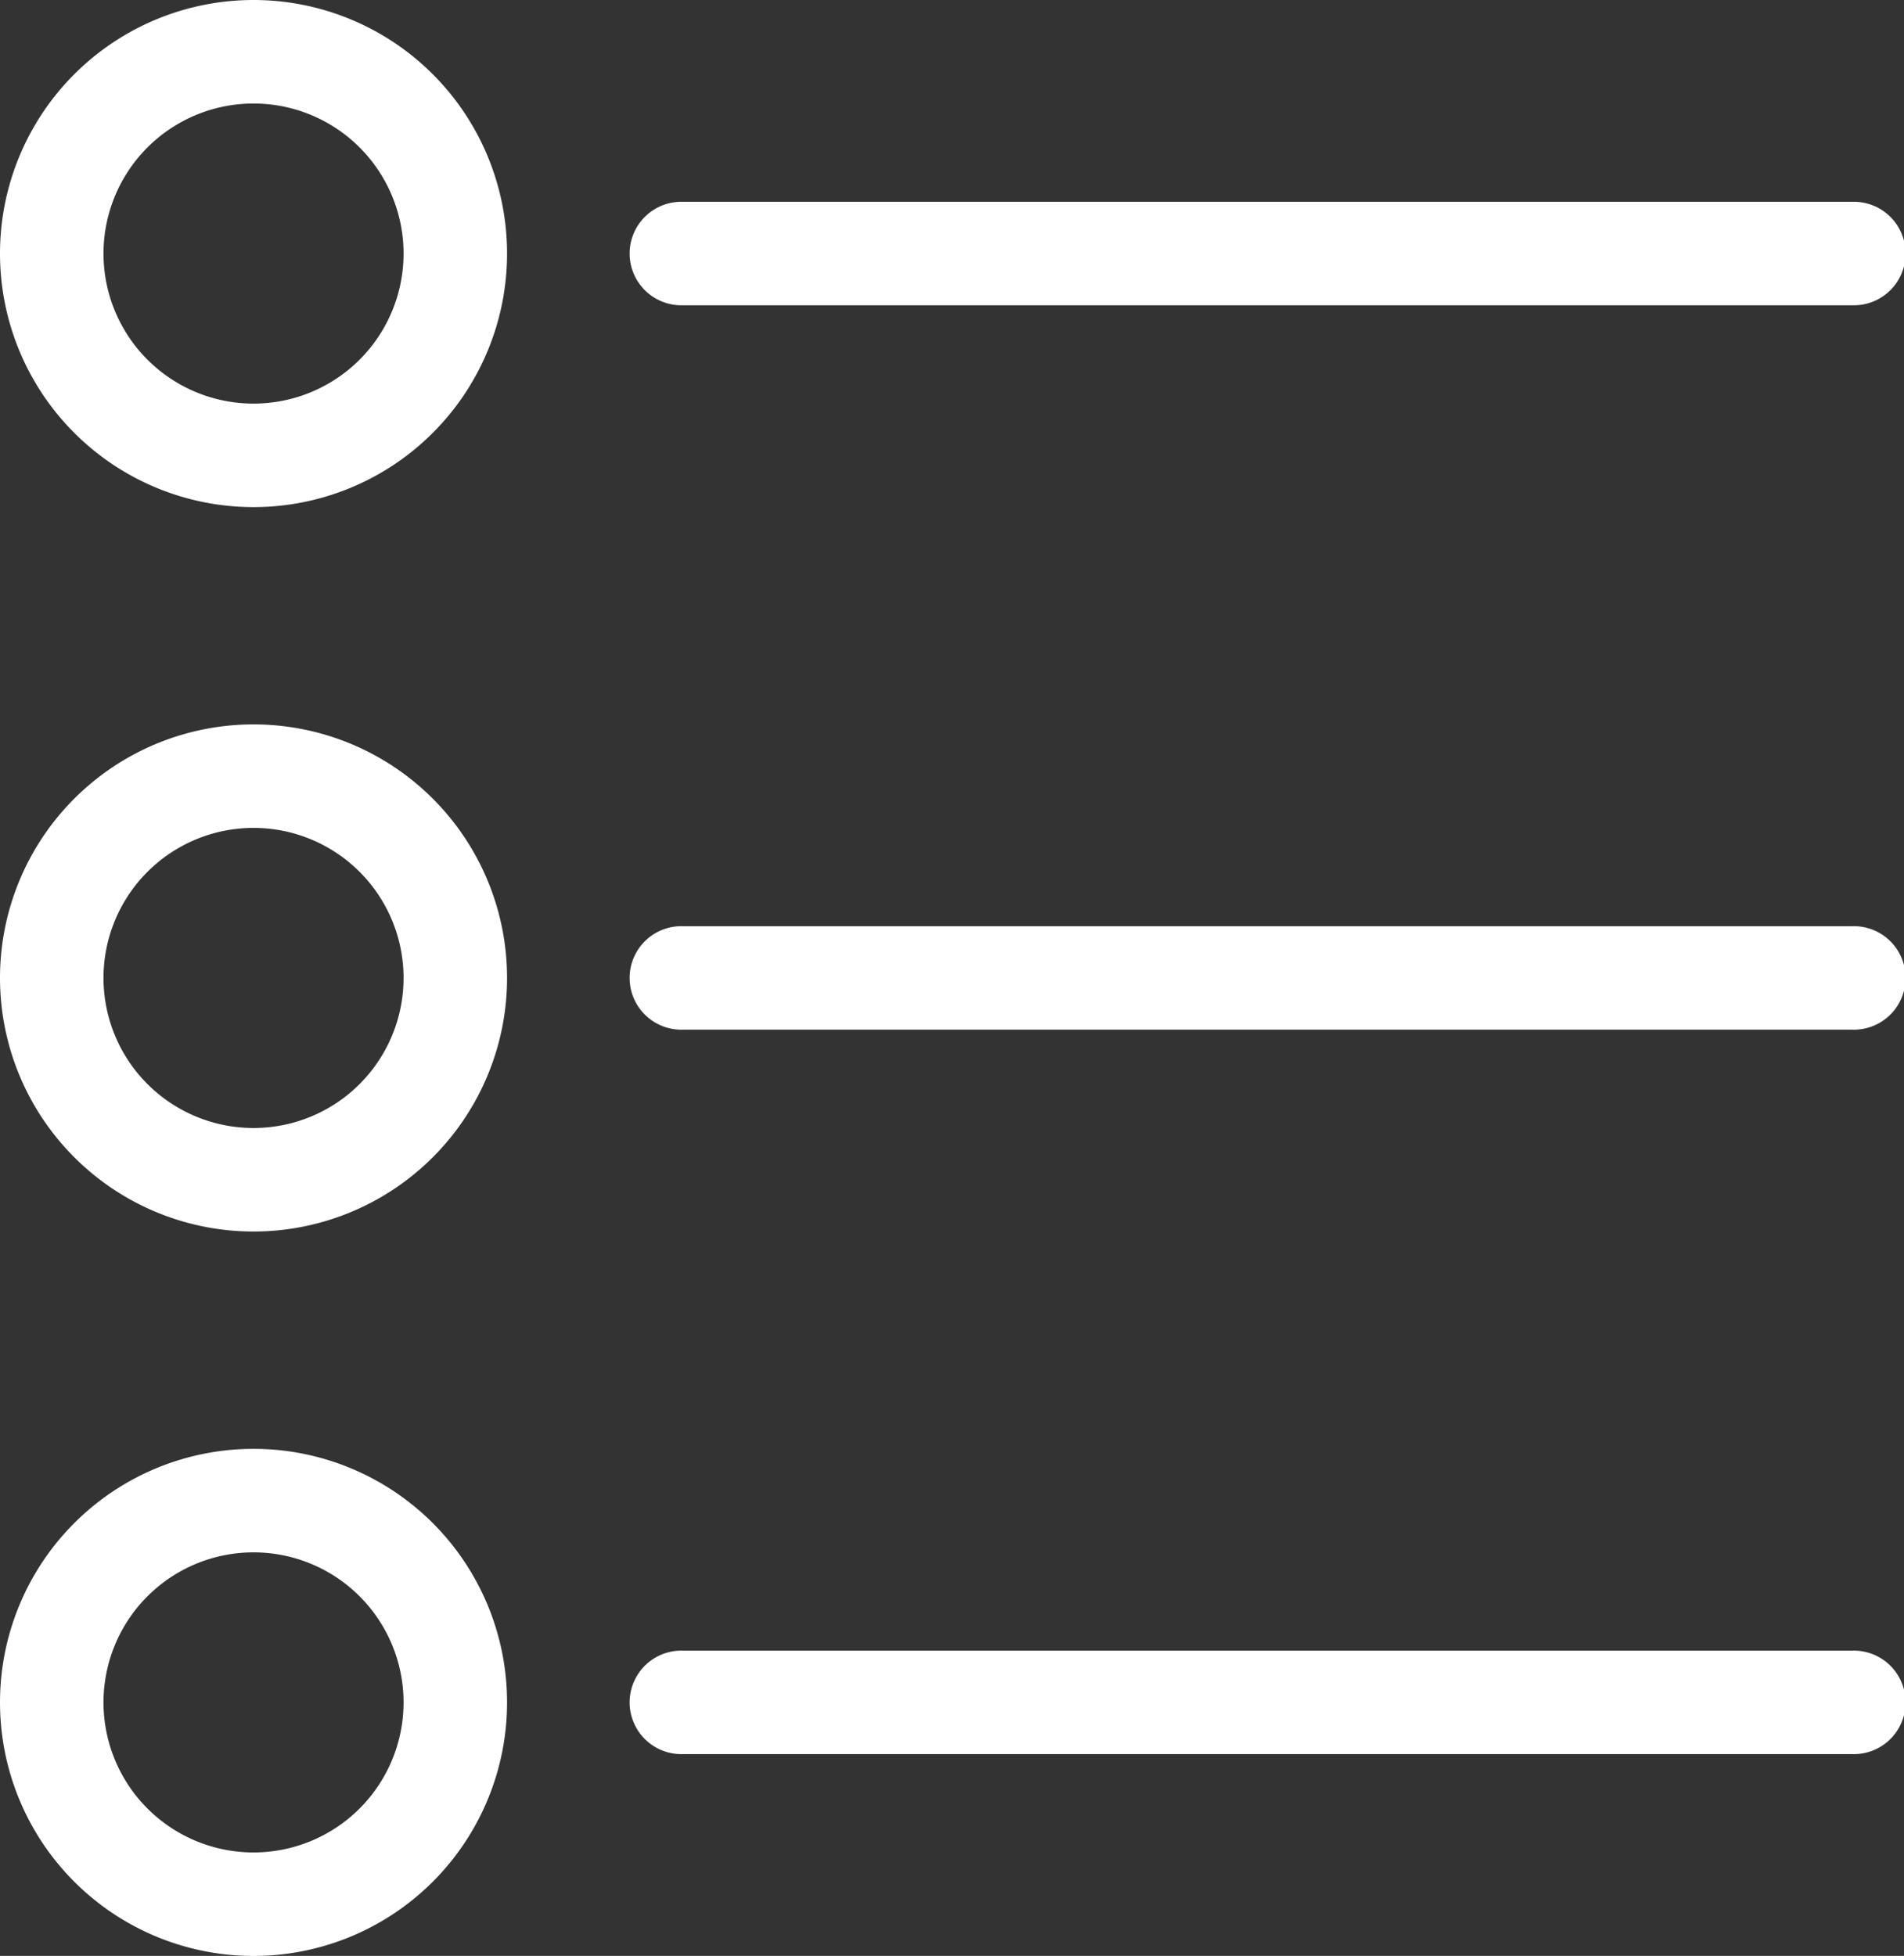 <svg xmlns="http://www.w3.org/2000/svg" width="38.999" height="40.058" viewBox="0 0 38.999 40.058"><rect x="0" y="0" width="38.999" height="40.058" fill="#333333" stroke="none"/><defs><style>.a{fill:#fff;}</style></defs><g transform="translate(-5.224)"><g transform="translate(5.224)"><g transform="translate(0)"><path class="a" d="M10.417,146.286a5.193,5.193,0,1,0,5.193,5.193A5.193,5.193,0,0,0,10.417,146.286Zm0,8.266h0a3.073,3.073,0,1,1,3.073-3.073A3.073,3.073,0,0,1,10.417,154.552Z" transform="translate(-5.224 -131.45)"/><path class="a" d="M157.712,187.037h-23.95a1.06,1.06,0,1,0,0,2.119h23.95a1.06,1.06,0,1,0,0-2.119Z" transform="translate(-119.773 -168.068)"/><path class="a" d="M10.417,0a5.193,5.193,0,1,0,5.193,5.193A5.193,5.193,0,0,0,10.417,0Zm0,8.266A3.073,3.073,0,1,1,13.49,5.193,3.073,3.073,0,0,1,10.417,8.266Z" transform="translate(-5.224)"/><path class="a" d="M133.762,42.87h23.95a1.06,1.06,0,1,0,0-2.119h-23.95a1.06,1.06,0,1,0,0,2.119Z" transform="translate(-119.773 -36.618)"/><path class="a" d="M10.417,292.571a5.193,5.193,0,1,0,5.193,5.193A5.193,5.193,0,0,0,10.417,292.571Zm3.073,5.193a3.073,3.073,0,0,1-3.073,3.073h0a3.073,3.073,0,1,1,3.073-3.073Z" transform="translate(-5.224 -262.898)"/><path class="a" d="M157.712,333.322h-23.95a1.06,1.06,0,1,0,0,2.119h23.95a1.06,1.06,0,1,0,0-2.119Z" transform="translate(-119.773 -299.516)"/></g></g></g></svg>